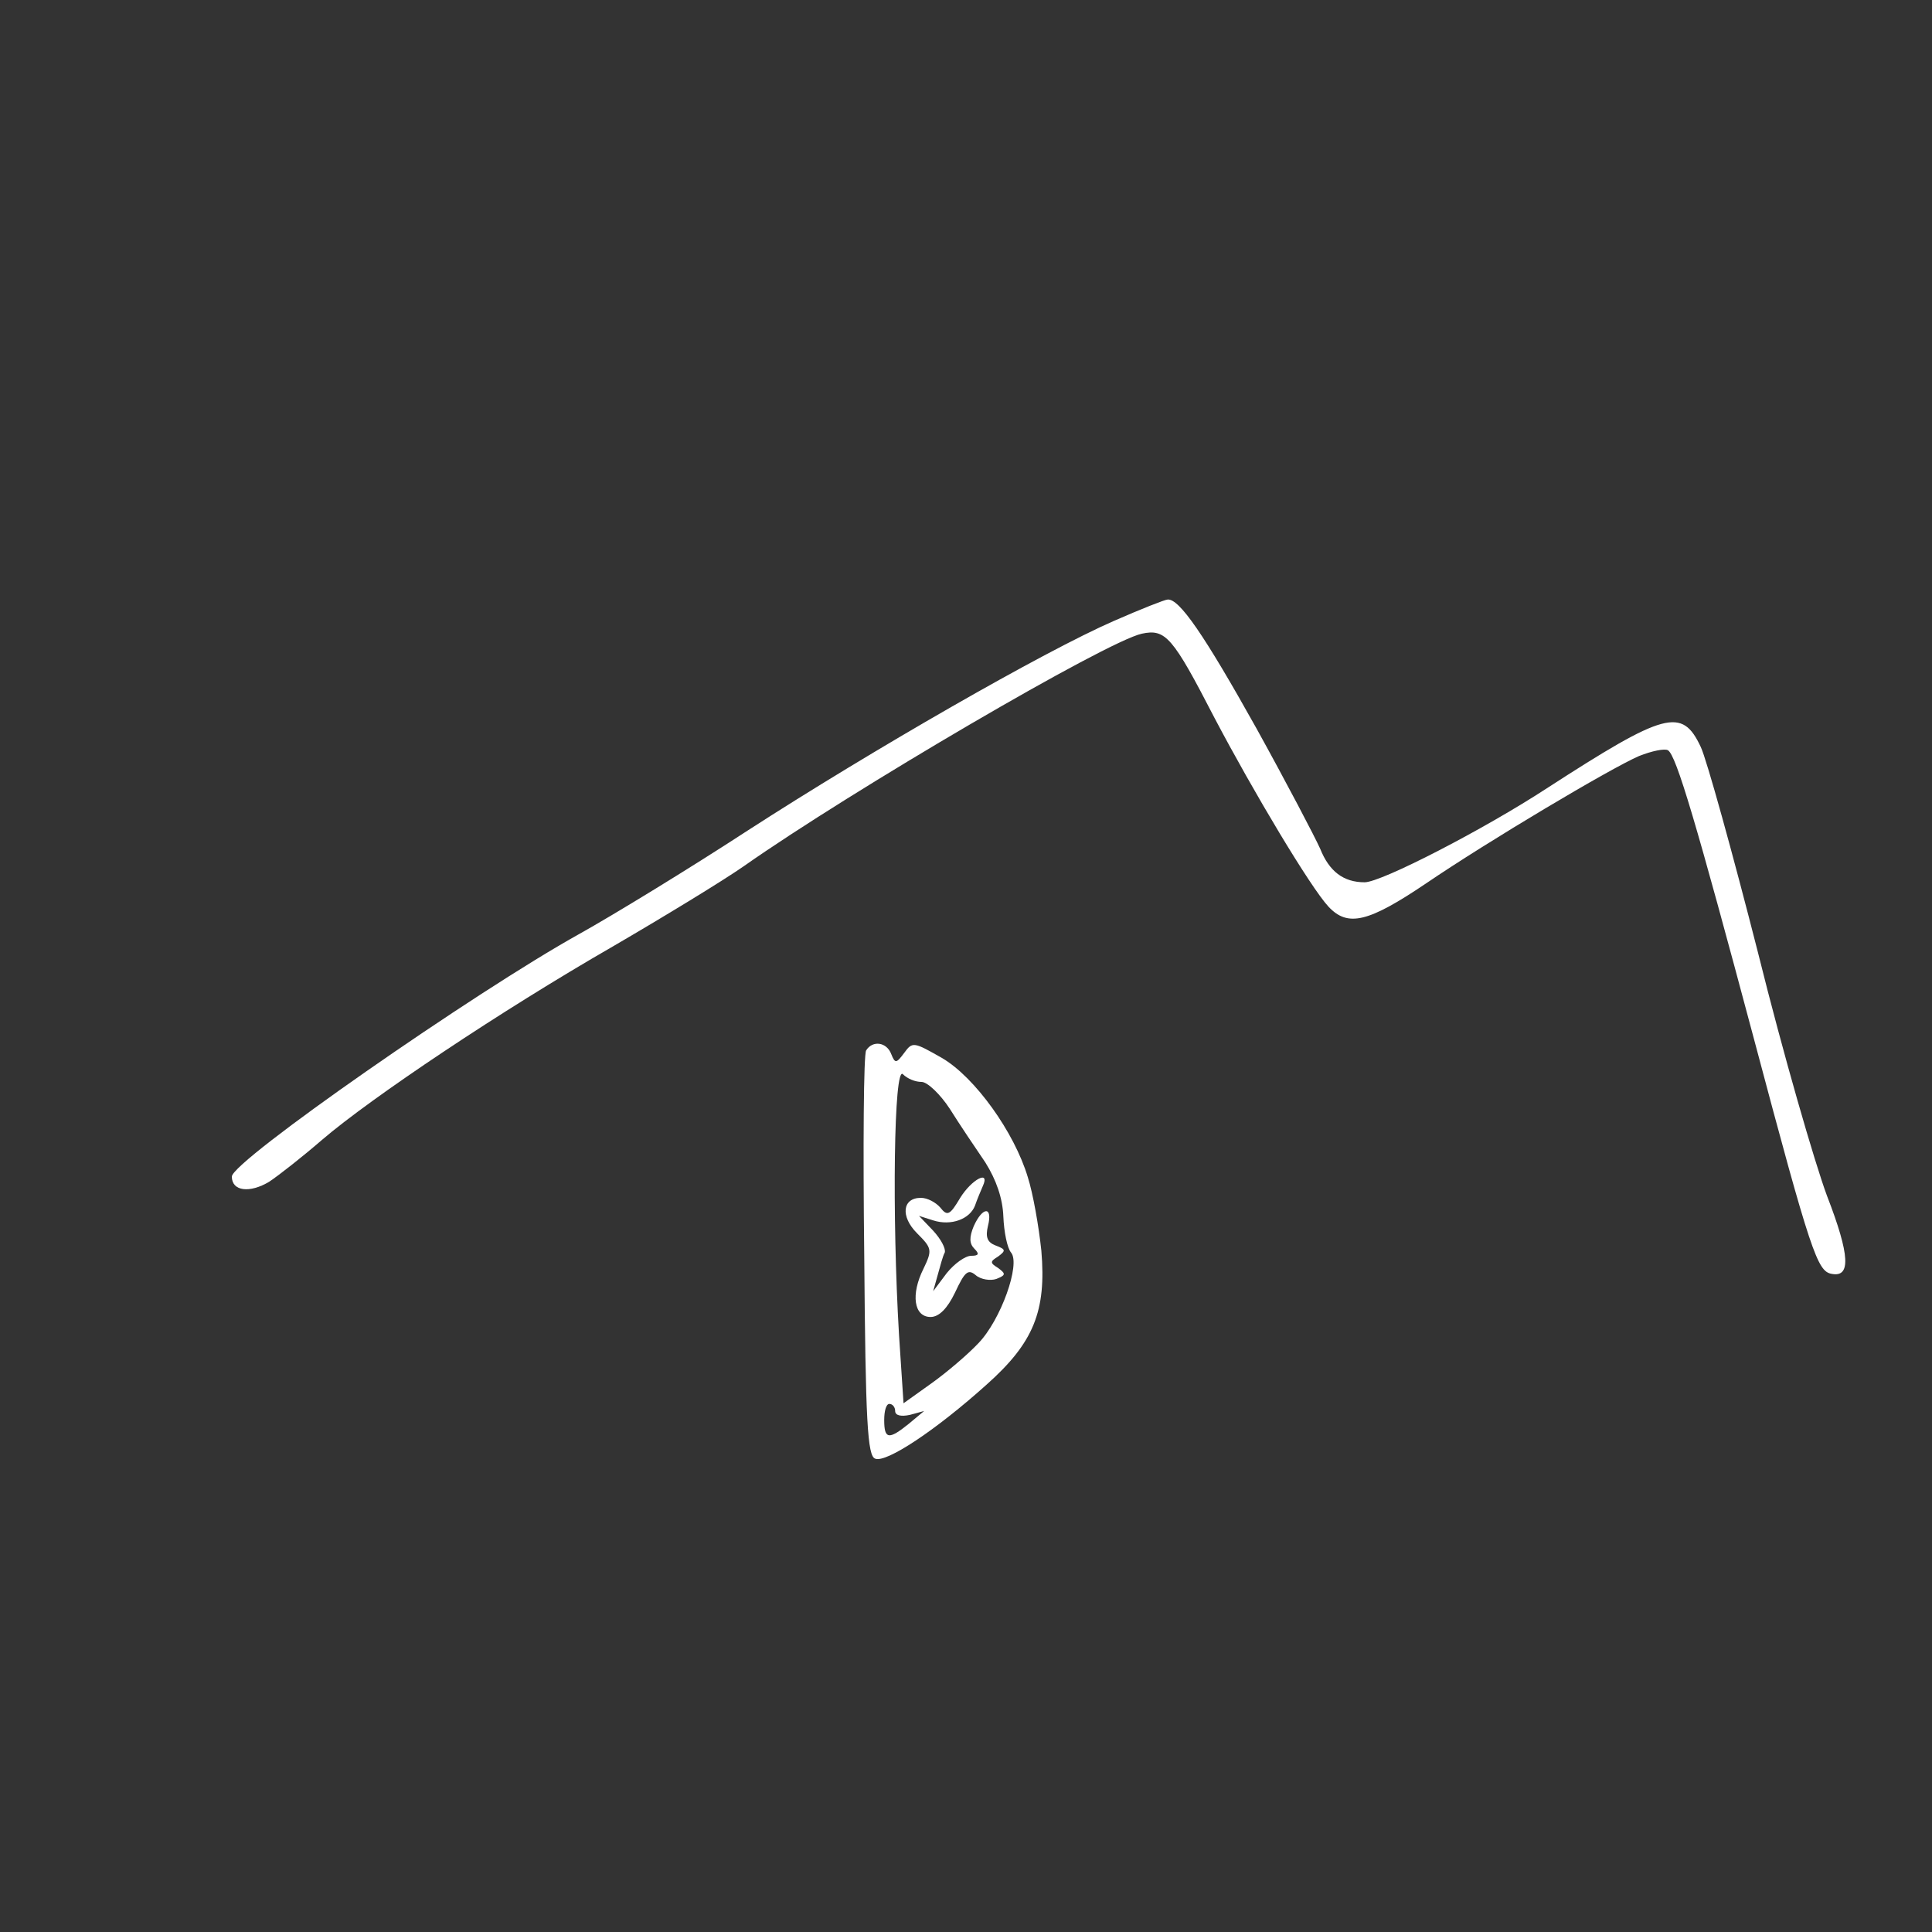  <svg  version="1.0" xmlns="http://www.w3.org/2000/svg"  width="300pt" height="300pt" viewBox="0 0 300 300"  preserveAspectRatio="xMidYMid meet"><rect x="0" y="0" width="300" height="300" fill="#333333" stroke="none"/>  <g transform="translate(0,300) scale(0.1,-0.1)" fill="#ffffff" stroke="none"> <path d="M1730 2036 c-110 -48 -376 -201 -568 -325 -92 -60 -210 -132 -262 -161 -162 -90 -540 -353 -540 -377 0 -23 28 -26 58 -8 15 10 52 39 82 65 77 66 279 201 451 300 79 46 171 102 204 125 168 118 563 349 618 361 37 8 48 -5 113 -131 60 -114 149 -263 177 -293 30 -32 62 -24 151 36 97 66 287 179 331 198 20 8 40 12 45 9 13 -8 44 -113 134 -450 88 -331 98 -359 120 -363 30 -6 29 28 -7 121 -19 51 -68 220 -107 377 -40 157 -80 301 -89 320 -29 62 -55 55 -239 -64 -98 -64 -257 -146 -283 -146 -33 0 -55 17 -69 52 -8 18 -52 102 -99 187 -81 145 -120 202 -138 200 -4 0 -42 -15 -83 -33z"/> <path d="M1345 1369 c-4 -5 -5 -149 -3 -319 2 -258 5 -311 17 -315 17 -7 94 44 173 115 73 65 93 114 85 208 -4 38 -13 89 -21 114 -21 70 -82 155 -133 185 -44 25 -46 26 -59 8 -12 -16 -14 -17 -20 -2 -7 19 -29 22 -39 6z m86 -49 c9 0 29 -19 44 -42 15 -24 40 -61 55 -83 17 -27 27 -56 28 -84 1 -24 6 -49 12 -56 15 -18 -16 -105 -51 -141 -17 -18 -50 -46 -74 -63 l-42 -30 -7 106 c-11 186 -8 419 6 405 7 -7 19 -12 29 -12z m-41 -511 c0 -7 9 -9 23 -6 l22 6 -24 -20 c-31 -25 -38 -24 -38 6 0 14 3 25 8 25 5 0 9 -5 9 -11z"/> <path d="M1491 1140 c-16 -27 -20 -29 -31 -15 -7 8 -20 15 -30 15 -29 0 -32 -29 -6 -55 23 -23 24 -26 10 -55 -20 -40 -15 -75 11 -75 13 0 26 13 38 38 15 32 20 37 32 27 8 -7 23 -9 32 -6 15 6 15 8 3 17 -13 8 -13 10 0 18 12 9 12 11 -4 17 -13 5 -16 13 -12 30 8 31 -8 31 -22 0 -7 -17 -7 -27 1 -35 8 -8 7 -11 -5 -11 -9 0 -26 -12 -38 -27 l-21 -28 7 25 c4 14 8 30 11 35 2 6 -6 21 -18 34 l-22 23 22 -7 c28 -9 57 2 65 23 3 9 9 23 12 30 12 26 -17 11 -35 -18z"/> </g> </svg> 